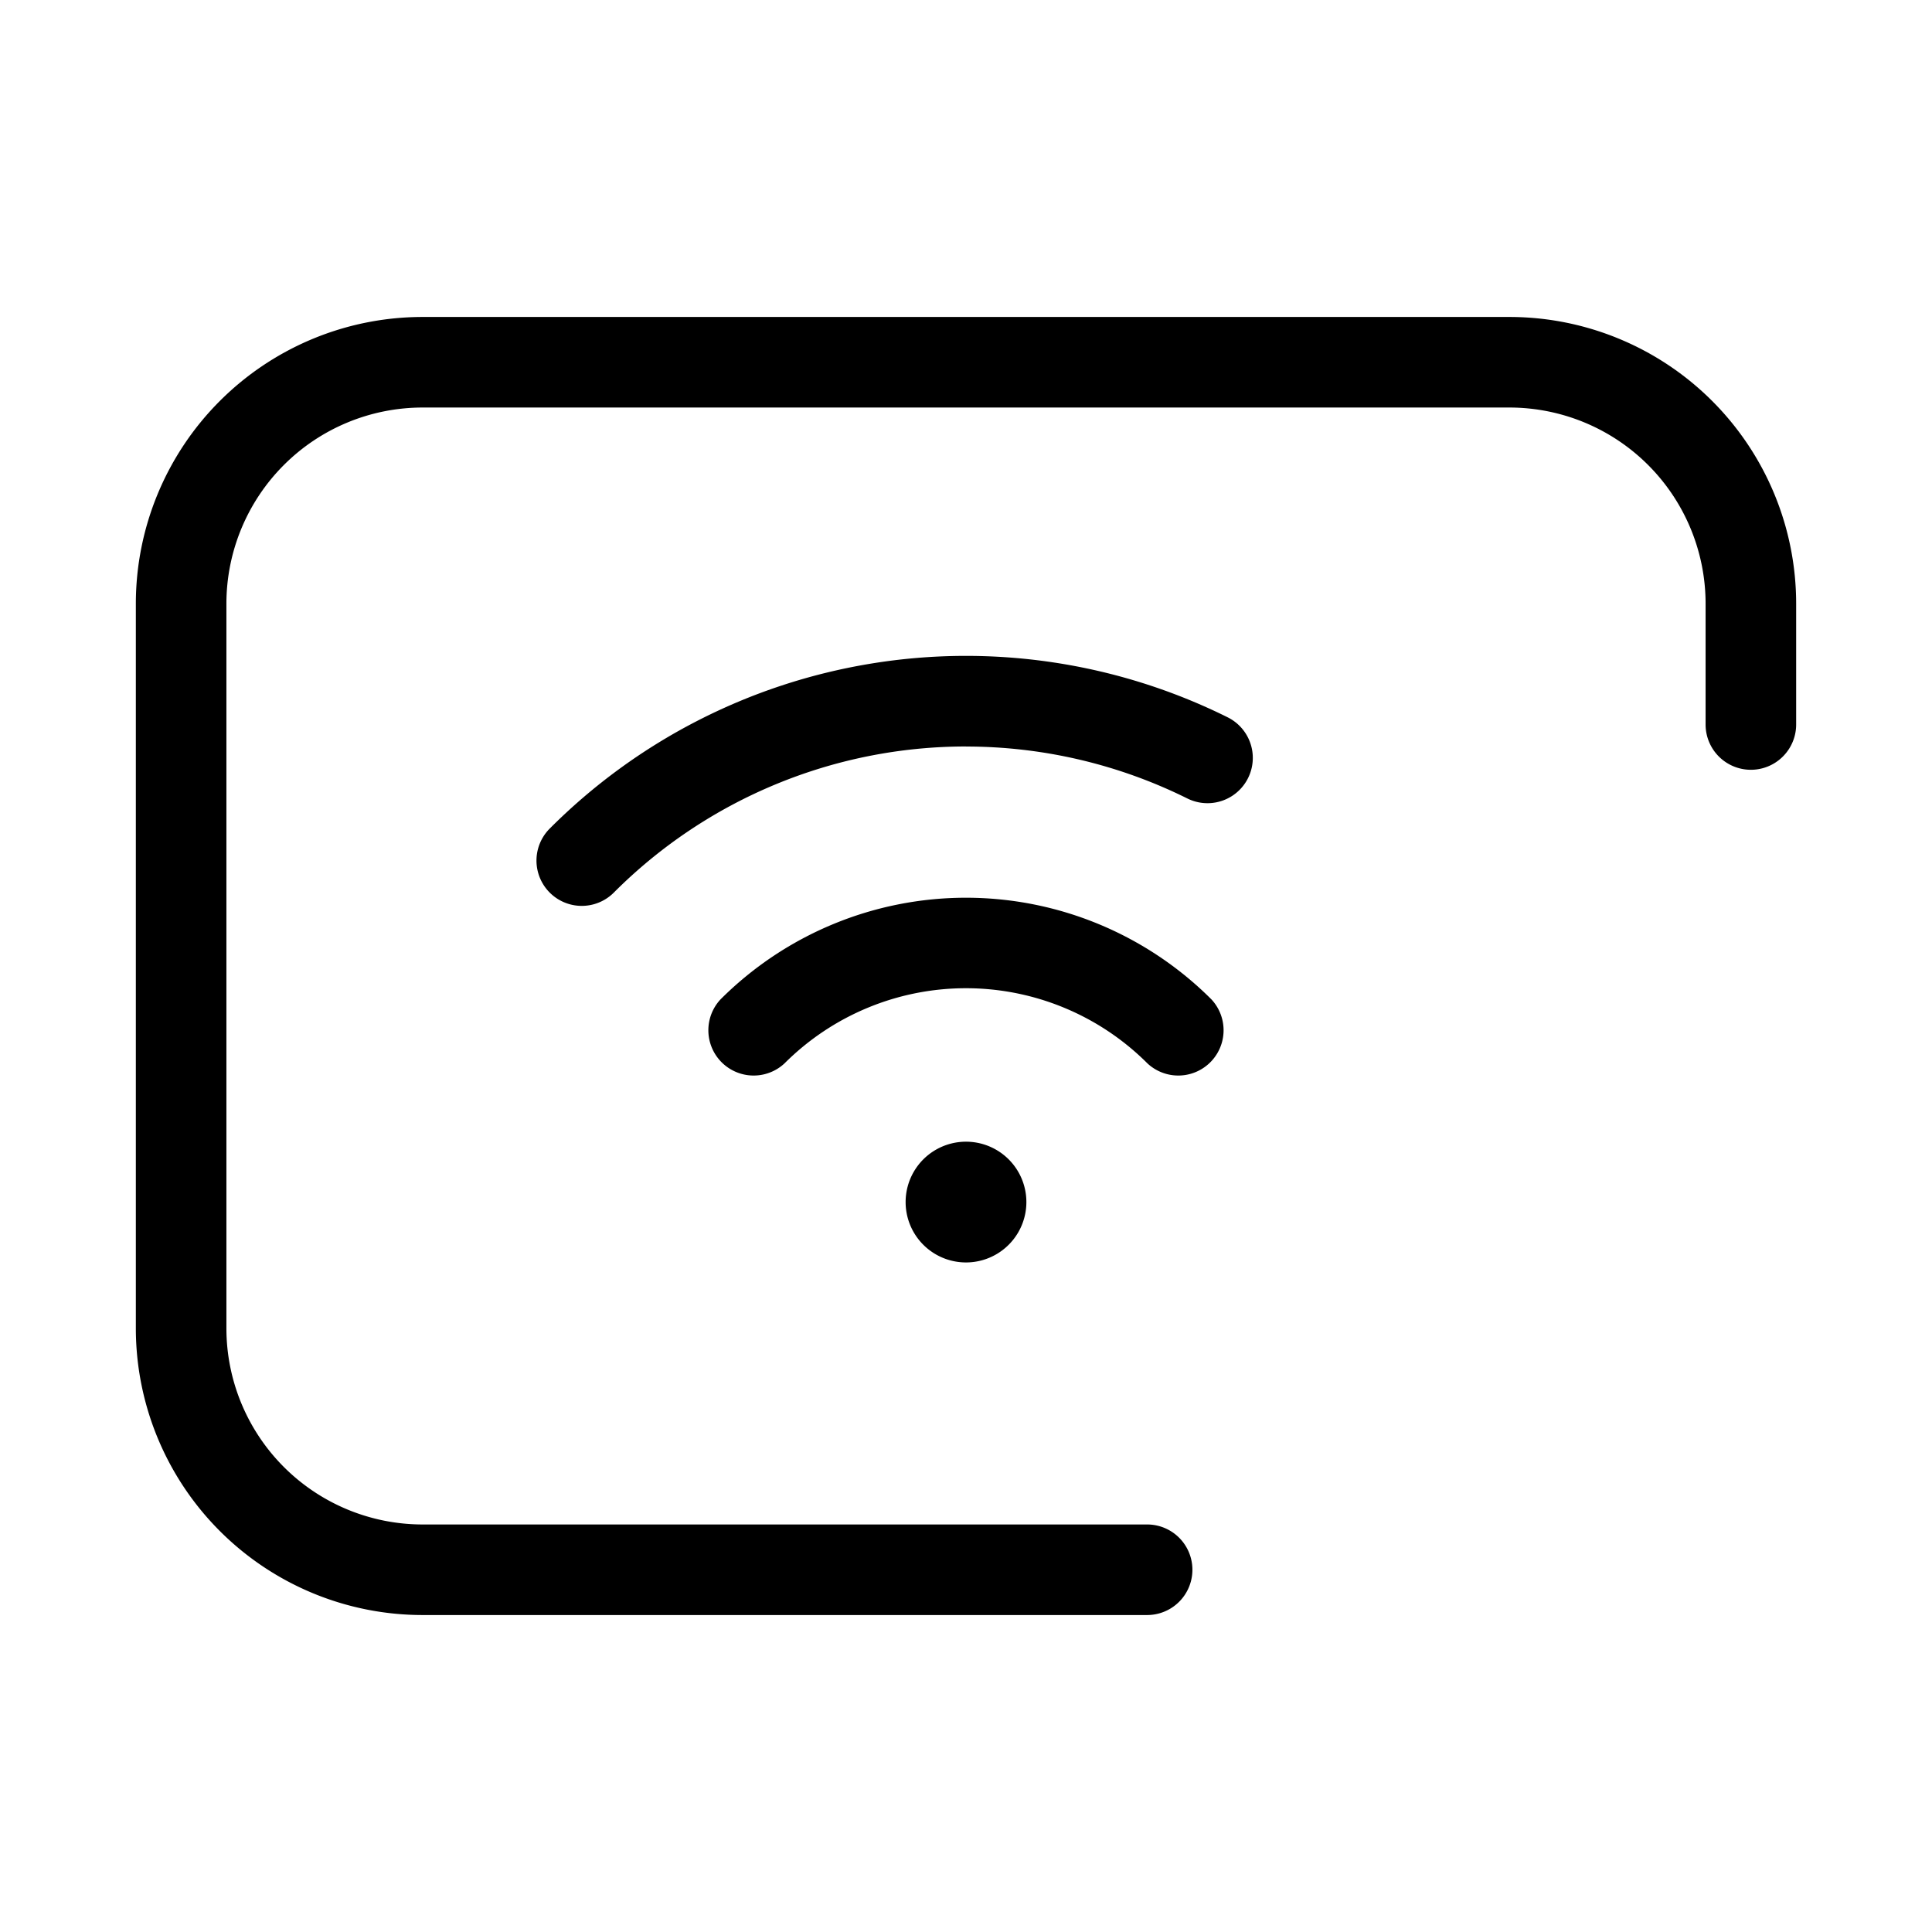 <svg xmlns="http://www.w3.org/2000/svg" width="32" height="32" viewBox="0 0 32 32"><path d="M16 16.368a4.25 4.25 0 0 0-3.006 1.245.75.75 0 0 1-1.06-1.06 5.75 5.75 0 0 1 8.131 0 .75.75 0 0 1-1.06 1.06 4.25 4.25 0 0 0-3.006-1.245M16 20.91a1 1 0 1 0 0-2 1 1 0 0 0 0 2M16 12.364a8.24 8.24 0 0 0-5.833 2.42.75.75 0 1 1-1.062-1.06 9.74 9.74 0 0 1 11.229-1.843.75.75 0 0 1-.668 1.344 8.241 8.241 0 0 0-3.666-.86"/><path d="M2.25 10A4.75 4.75 0 0 1 7 5.25h18A4.75 4.75 0 0 1 29.75 10v2a.75.75 0 0 1-1.5 0v-2A3.25 3.25 0 0 0 25 6.75H7A3.25 3.25 0 0 0 3.75 10v12A3.25 3.25 0 0 0 7 25.25h12a.75.75 0 0 1 0 1.5H7A4.75 4.75 0 0 1 2.25 22z"/></svg>